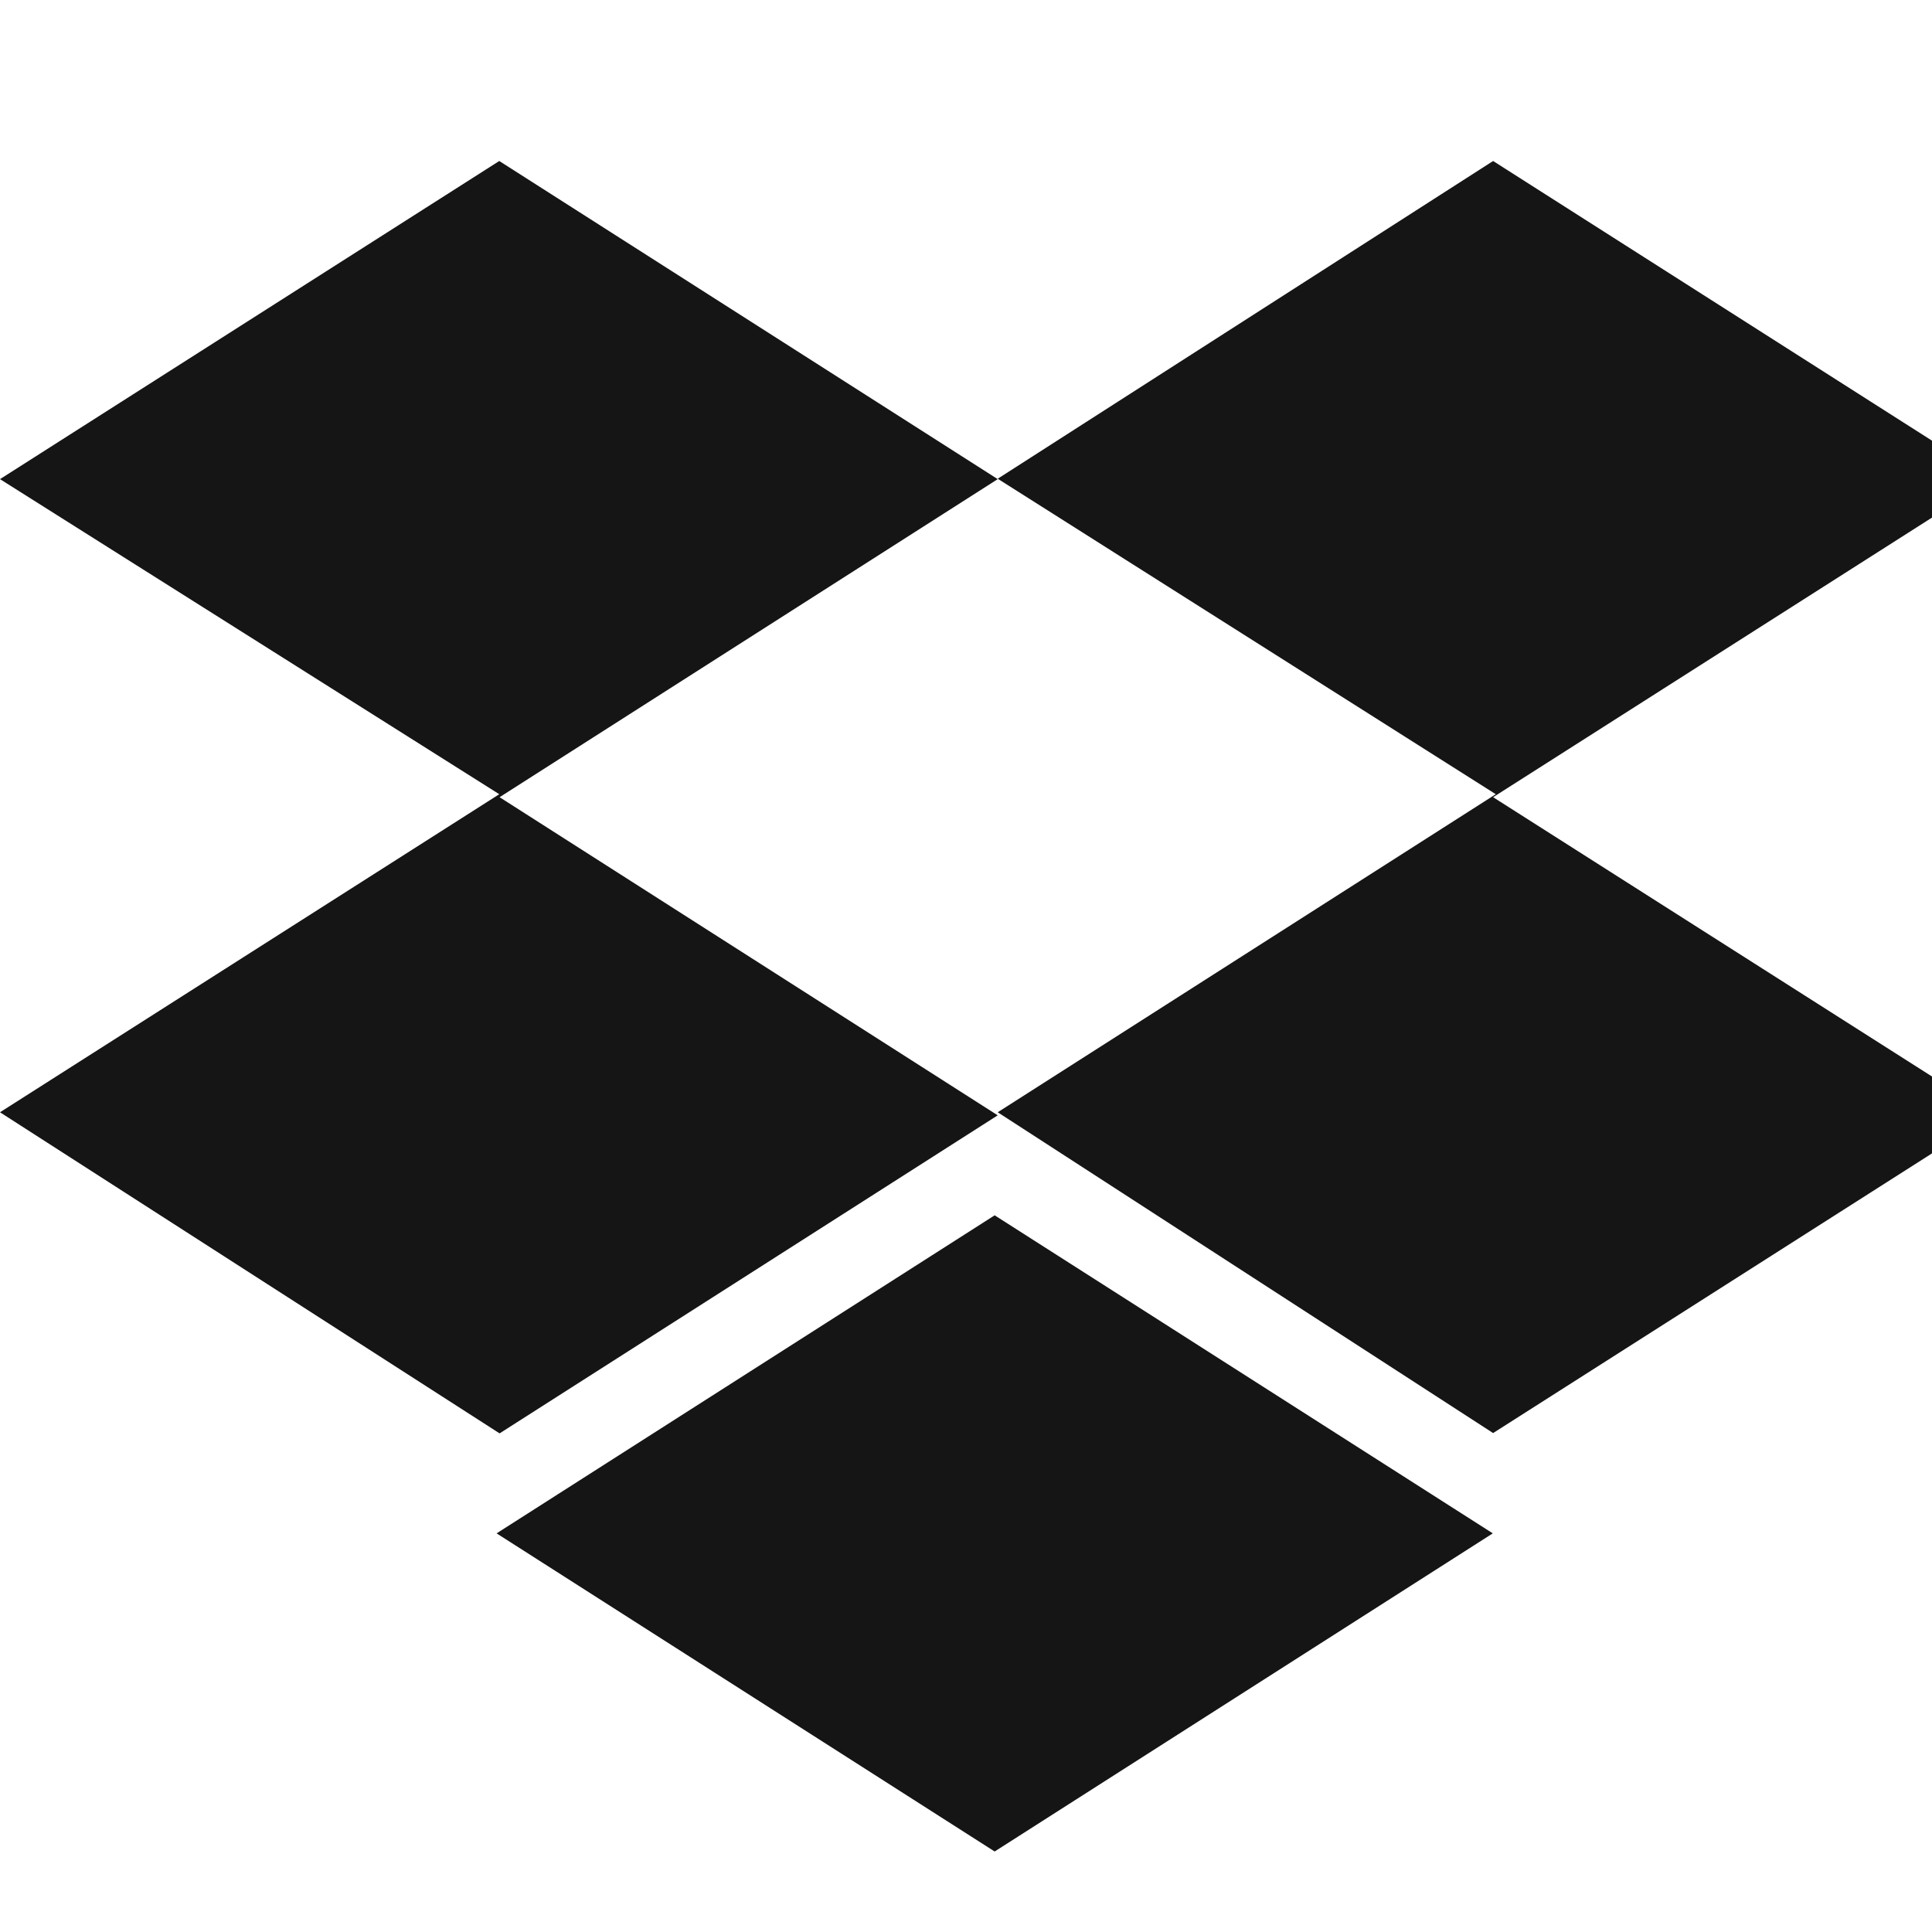 <?xml version="1.0" encoding="UTF-8"?><svg version="1.1" width="24px" height="24px" viewBox="0 0 24.0 24.0" xmlns="http://www.w3.org/2000/svg" xmlns:xlink="http://www.w3.org/1999/xlink"><defs><clipPath id="i0"><path d="M12.356,13.097 L18.544,17.048 L12.356,21 L6.169,17.048 L12.356,13.097 Z M6.202,0 L12.394,3.952 L6.206,7.903 L12.394,11.855 L6.206,15.806 L0,11.817 L6.202,7.866 L0,3.952 L6.202,0 Z M18.548,0 L24.75,3.952 L18.548,7.903 L24.75,11.85 L18.548,15.802 L12.394,11.817 L18.581,7.866 L12.394,3.947 L18.548,0 Z"></path></clipPath></defs><g transform="translate(0.0 2.0)"><g clip-path="url(#i0)"><polygon points="0,0 24.75,0 24.75,21 0,21 0,0" stroke="none" fill="#151515"></polygon></g></g></svg>